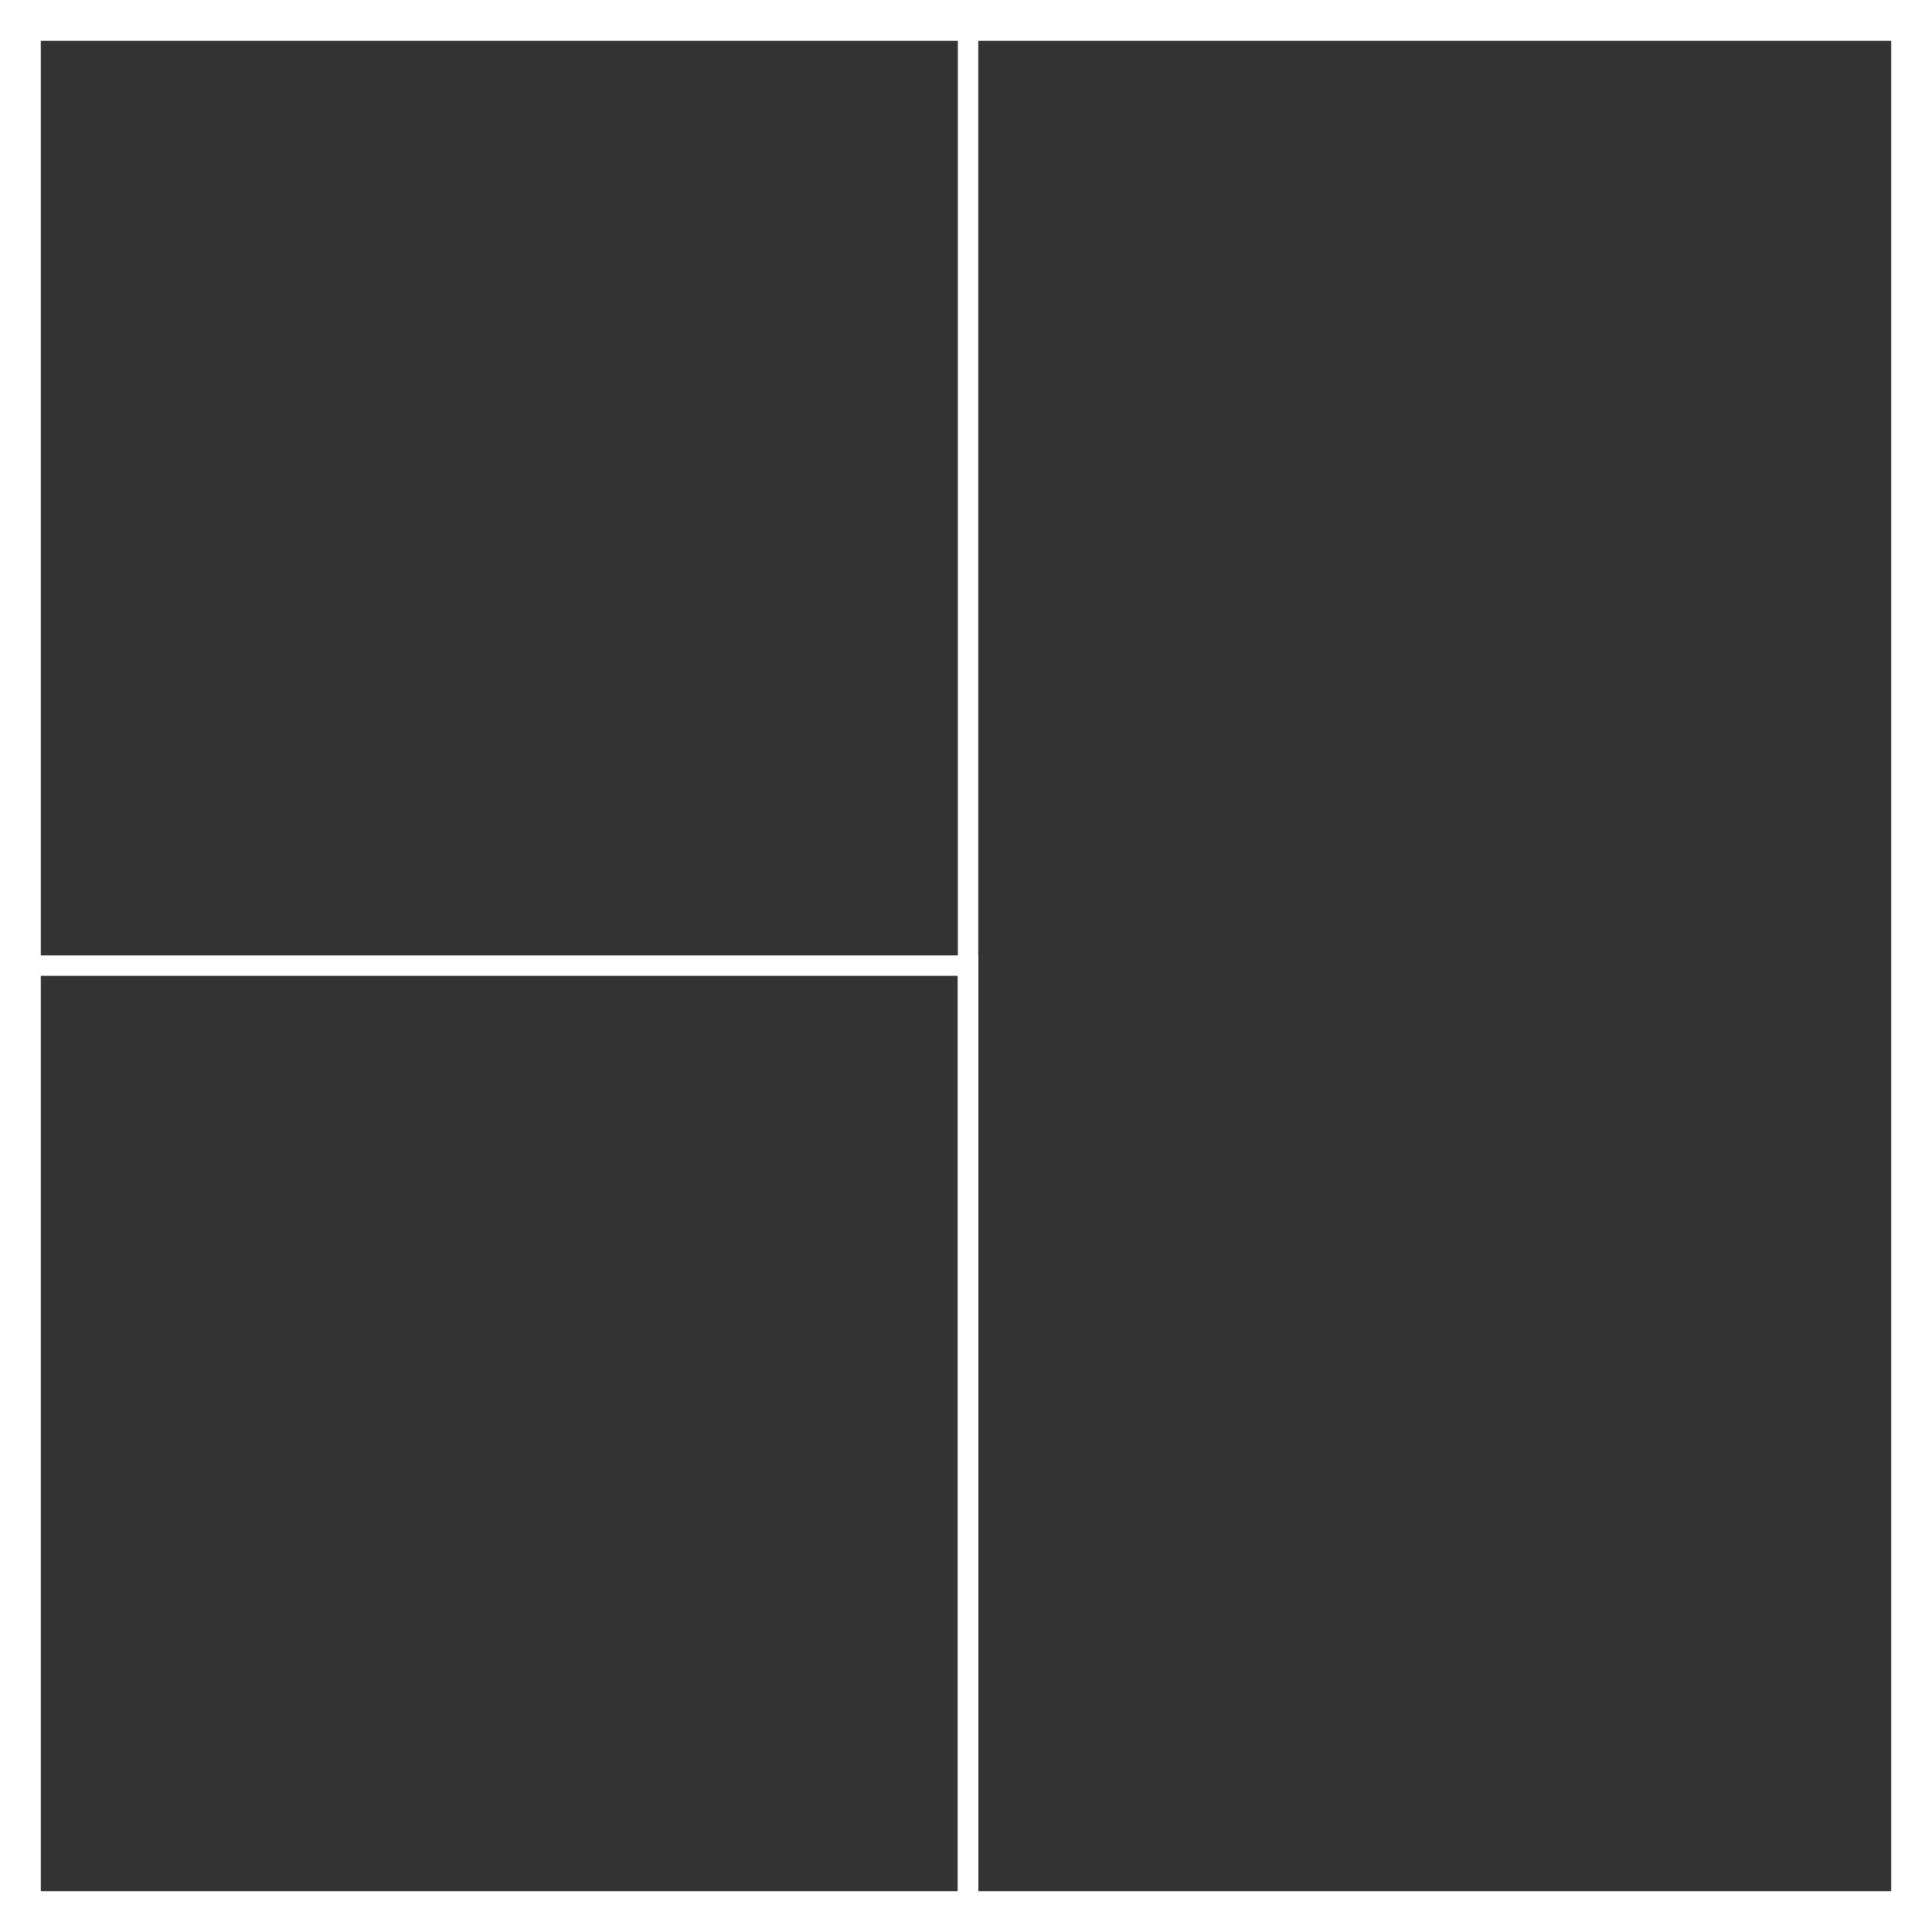 <?xml version="1.0" encoding="UTF-8"?>
<svg id="Ebene_1" data-name="Ebene 1" xmlns="http://www.w3.org/2000/svg" viewBox="0 0 23.67 23.67">
  <rect x="0" y="0" width="23.67" height="23.67" fill="#333333" stroke="none"/>
  <defs>
    <style>
      .cls-1 {
        stroke-width: .5px;
      }

      .cls-1, .cls-2 {
        fill: none;
        stroke: #fff;
        stroke-miterlimit: 10;
      }

      .cls-2 {
        stroke-width: .25px;
      }
    </style>
  </defs>
  <rect class="cls-1" x=".25" y=".25" width="23.17" height="23.17"/>
  <rect class="cls-2" x="11.86" y=".25" width="11.56" height="23.17"/>
  <rect class="cls-2" x=".25" y="11.83" width="11.61" height="11.61"/>
</svg>